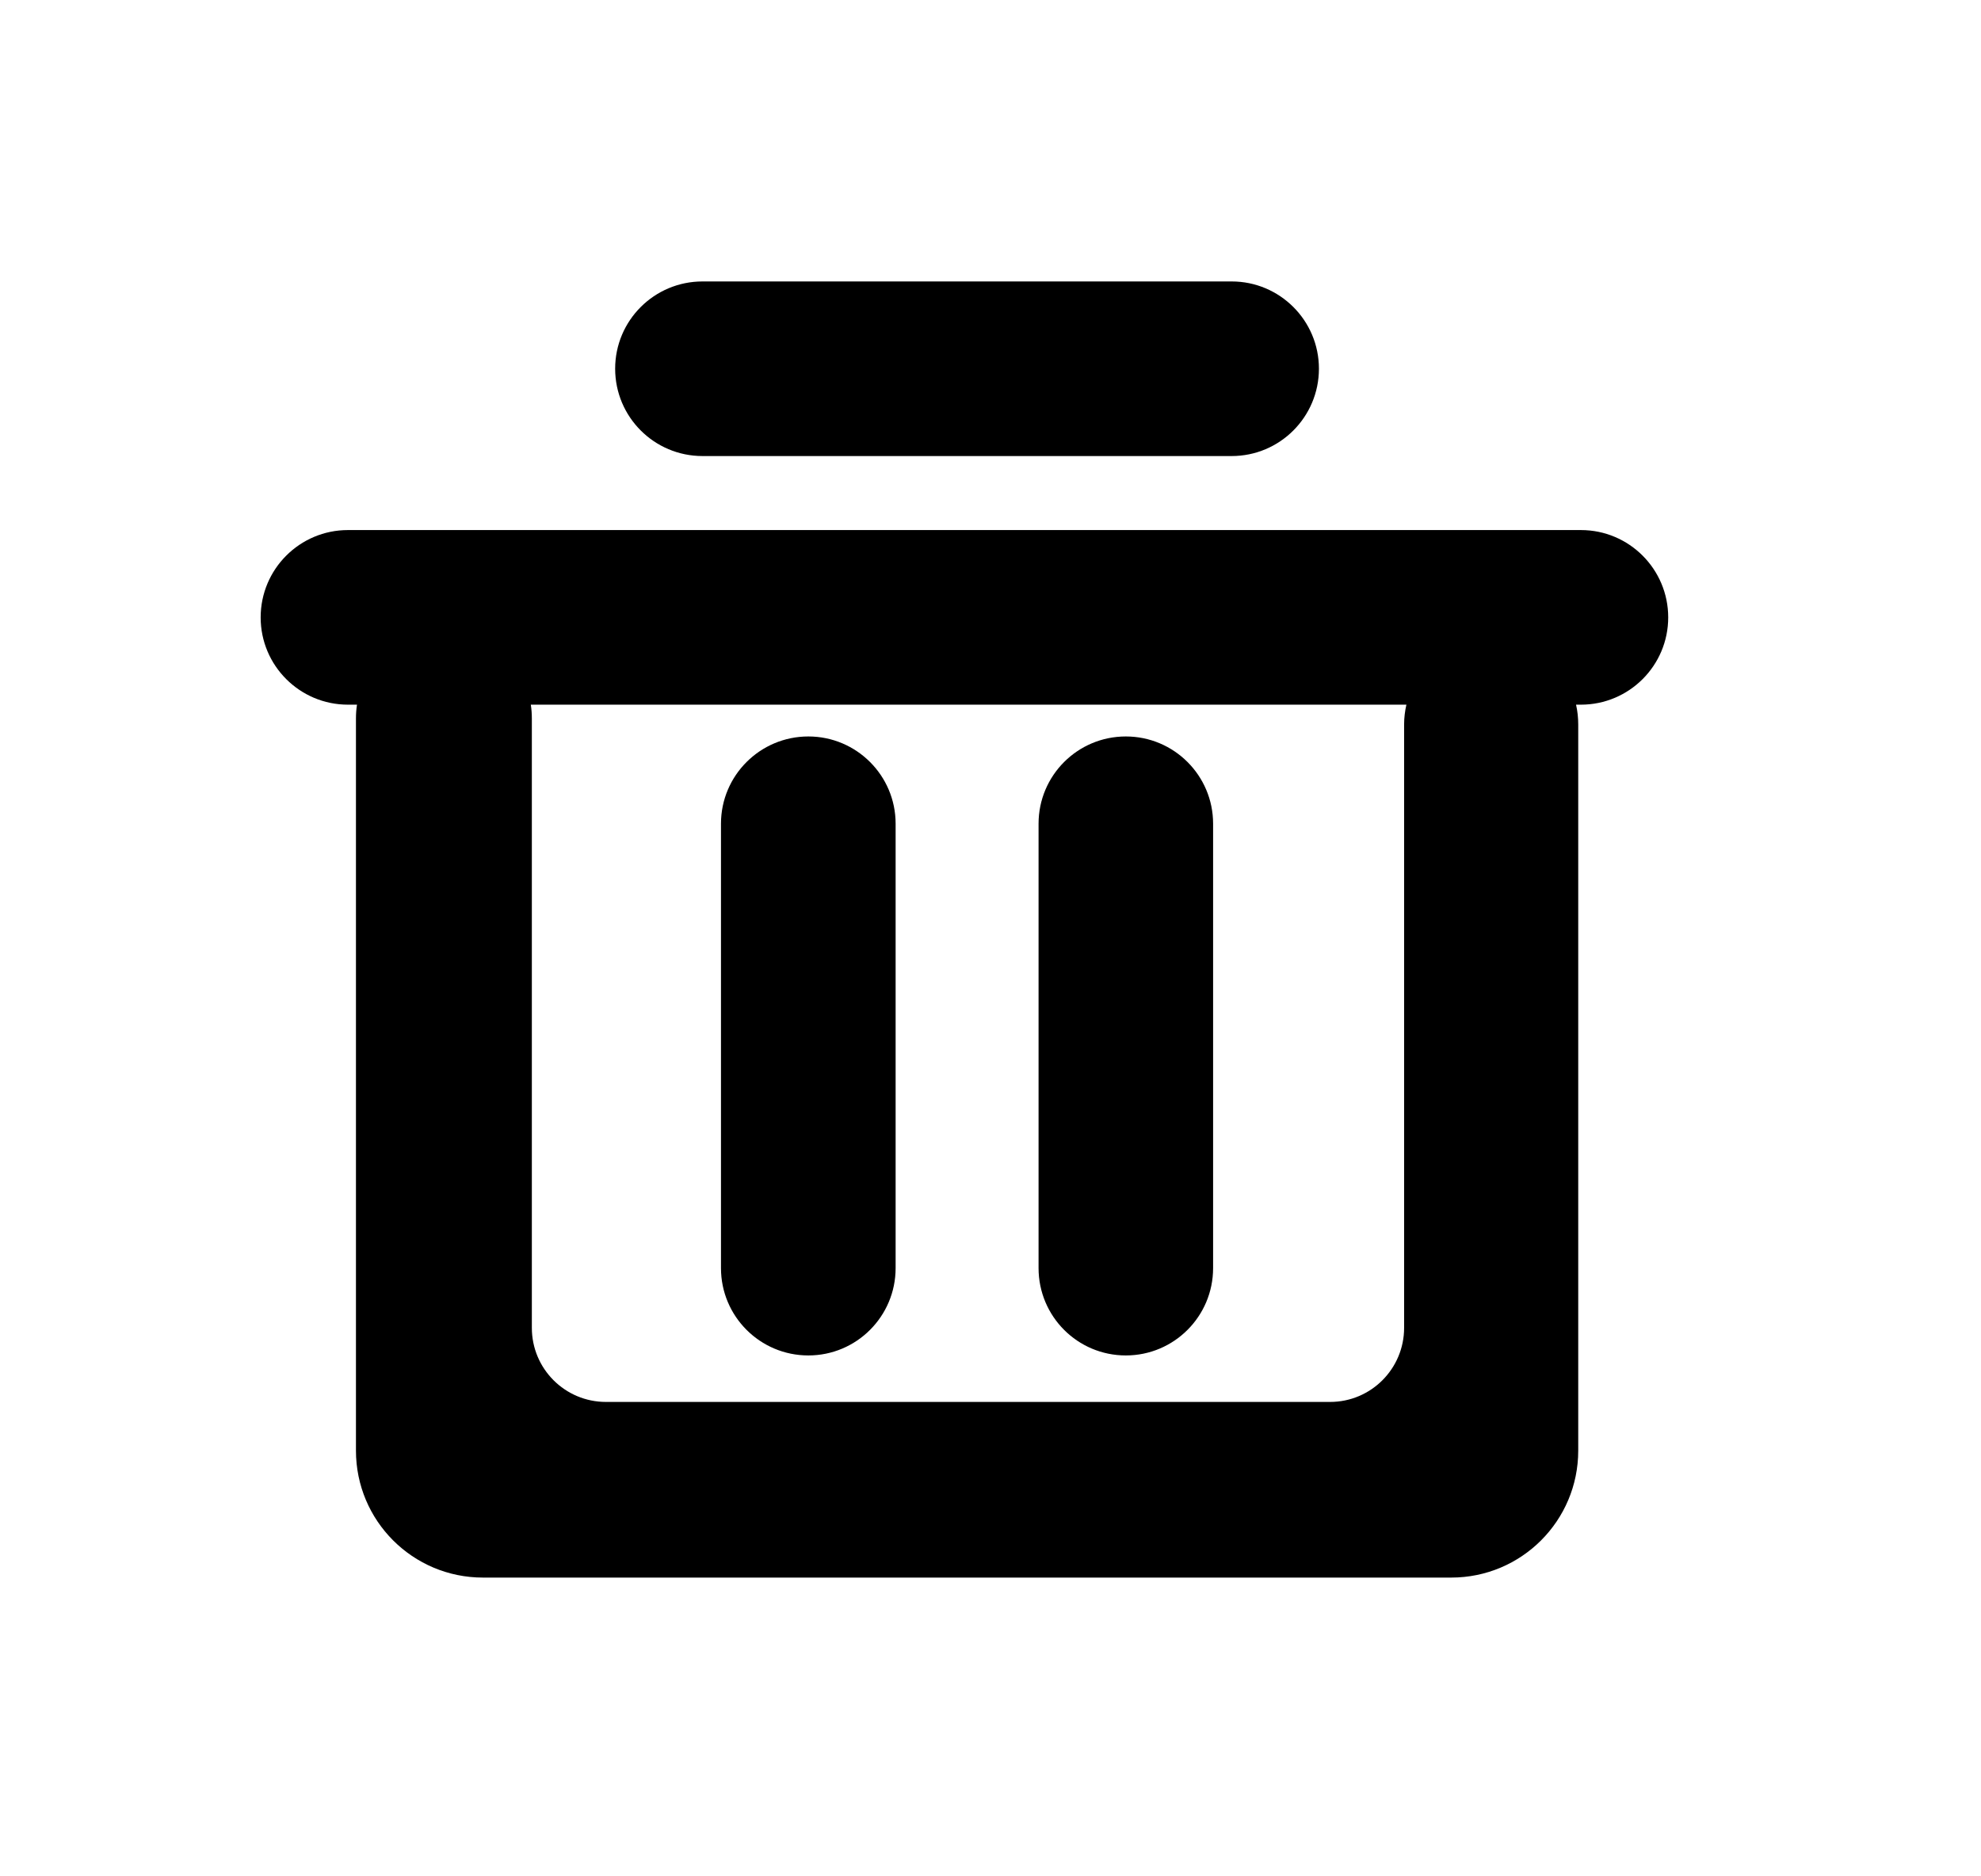 <svg xmlns="http://www.w3.org/2000/svg" width="19" height="18" viewBox="0 0 19 18" fill="none">
  <path d="M15.163 5.085C15.625 5.085 16 5.46 16 5.923C16 6.385 15.625 6.76 15.163 6.76L15.116 6.76C15.13 6.821 15.137 6.885 15.137 6.95V13.916C15.137 14.589 14.592 15.134 13.919 15.134H4.632C3.959 15.134 3.414 14.589 3.414 13.916V6.893C3.414 6.848 3.417 6.804 3.424 6.76L3.337 6.76C2.875 6.76 2.5 6.385 2.5 5.923C2.5 5.46 2.875 5.085 3.337 5.085H15.163ZM13.489 6.76L5.091 6.76C5.098 6.804 5.101 6.848 5.101 6.893V12.738C5.101 13.131 5.419 13.449 5.812 13.449H12.757C13.149 13.449 13.467 13.131 13.467 12.738V6.95C13.467 6.885 13.475 6.821 13.489 6.76ZM7.753 7.065C8.215 7.065 8.59 7.44 8.59 7.902V12.165C8.59 12.628 8.215 13.003 7.753 13.003C7.29 13.003 6.915 12.628 6.915 12.165V7.902C6.915 7.44 7.29 7.065 7.753 7.065ZM10.798 7.065C11.26 7.065 11.635 7.44 11.635 7.902V12.165C11.635 12.628 11.26 13.003 10.798 13.003C10.335 13.003 9.961 12.628 9.961 12.165V7.902C9.961 7.44 10.335 7.065 10.798 7.065ZM12.65 3.537C12.65 4 12.275 4.375 11.813 4.375H6.738C6.275 4.375 5.9 4 5.9 3.537C5.9 3.075 6.275 2.7 6.738 2.7H11.813C12.275 2.7 12.65 3.075 12.65 3.537Z" fill="currentColor"/>
</svg>

